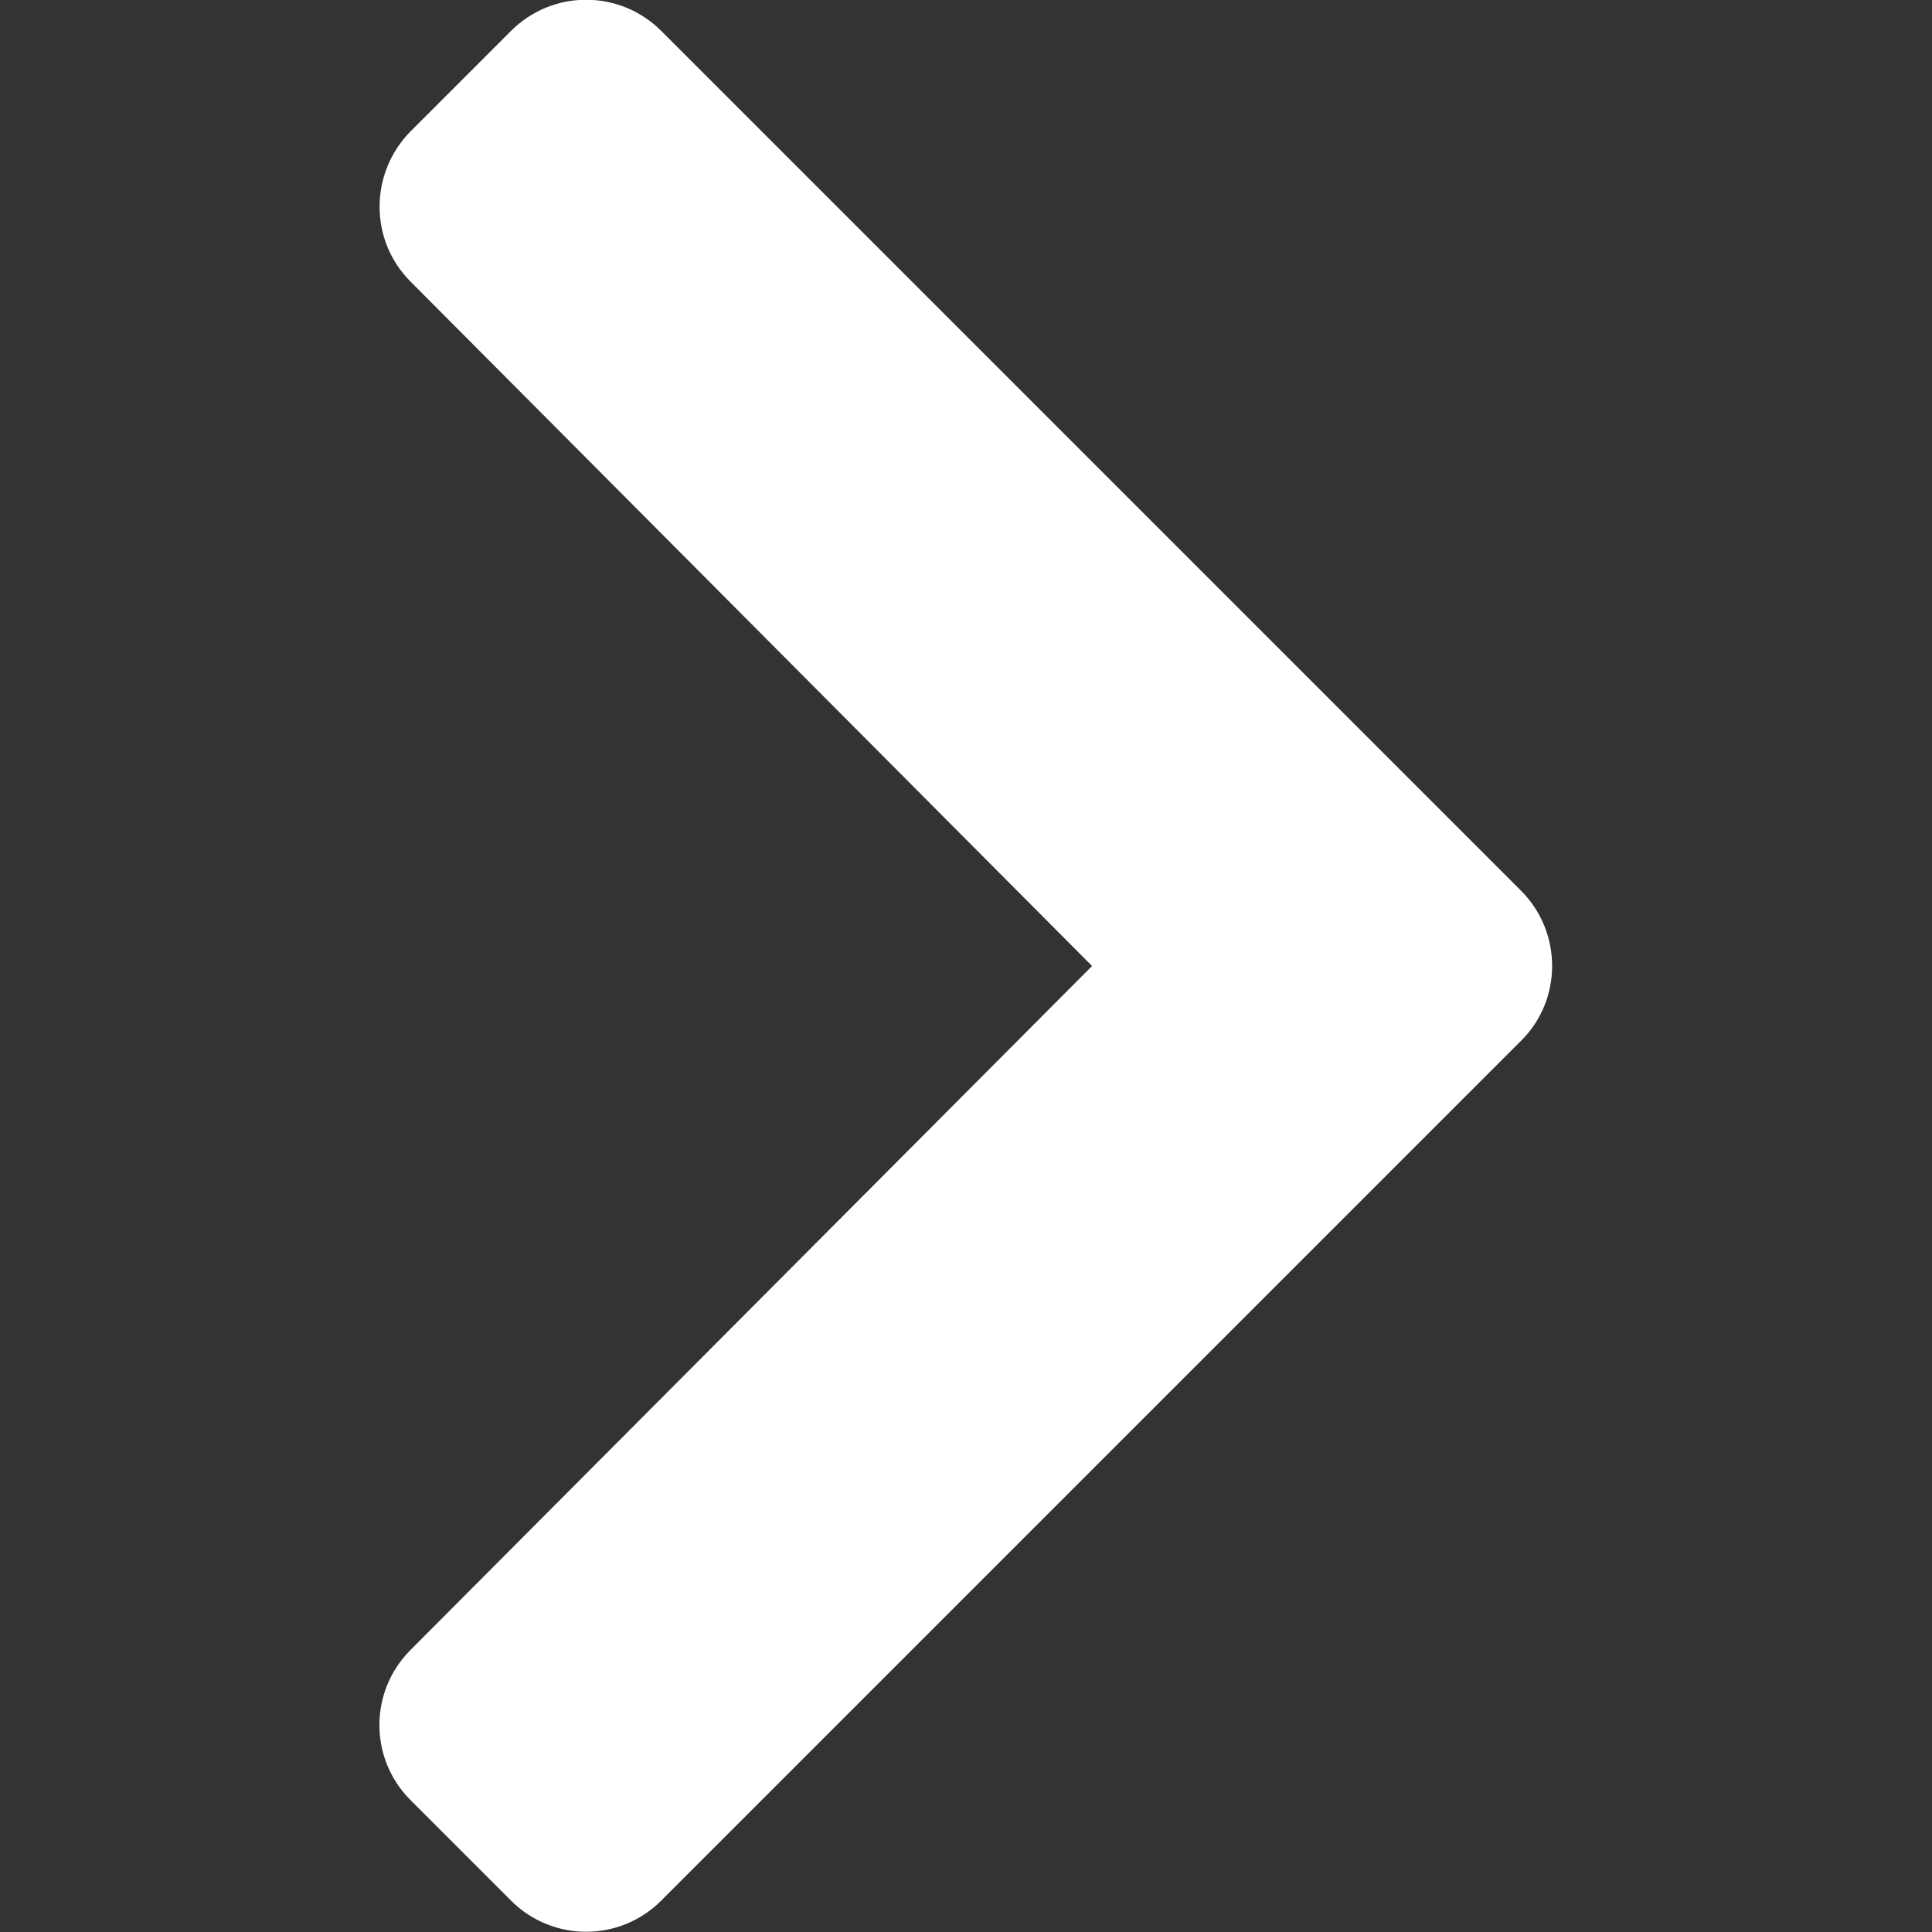 <?xml version="1.0" encoding="utf-8"?>
<!-- Generator: Adobe Illustrator 26.0.1, SVG Export Plug-In . SVG Version: 6.00 Build 0)  -->
<svg version="1.1" id="Capa_1" xmlns="http://www.w3.org/2000/svg" xmlns:xlink="http://www.w3.org/1999/xlink" x="0px" y="0px"
	 viewBox="0 0 400 400" style="enable-background:new 0 0 400 400;" xml:space="preserve">
<rect x="0" y="0" width="400" height="400" fill="#333333" stroke="none"/>
<style type="text/css">
	.st0{fill:#FFFFFF;}
</style>
<path class="st0" d="M314.9,215.5l-178,178c-8.6,8.6-22.5,8.6-31.1,0l-20.8-20.8c-8.6-8.6-8.6-22.5,0-31.1L226.1,200L85,58.3
	c-8.6-8.6-8.5-22.5,0-31.1l20.8-20.8c8.6-8.6,22.5-8.6,31.1,0l178,178C323.5,193,323.5,207,314.9,215.5L314.9,215.5z"/>
</svg>
